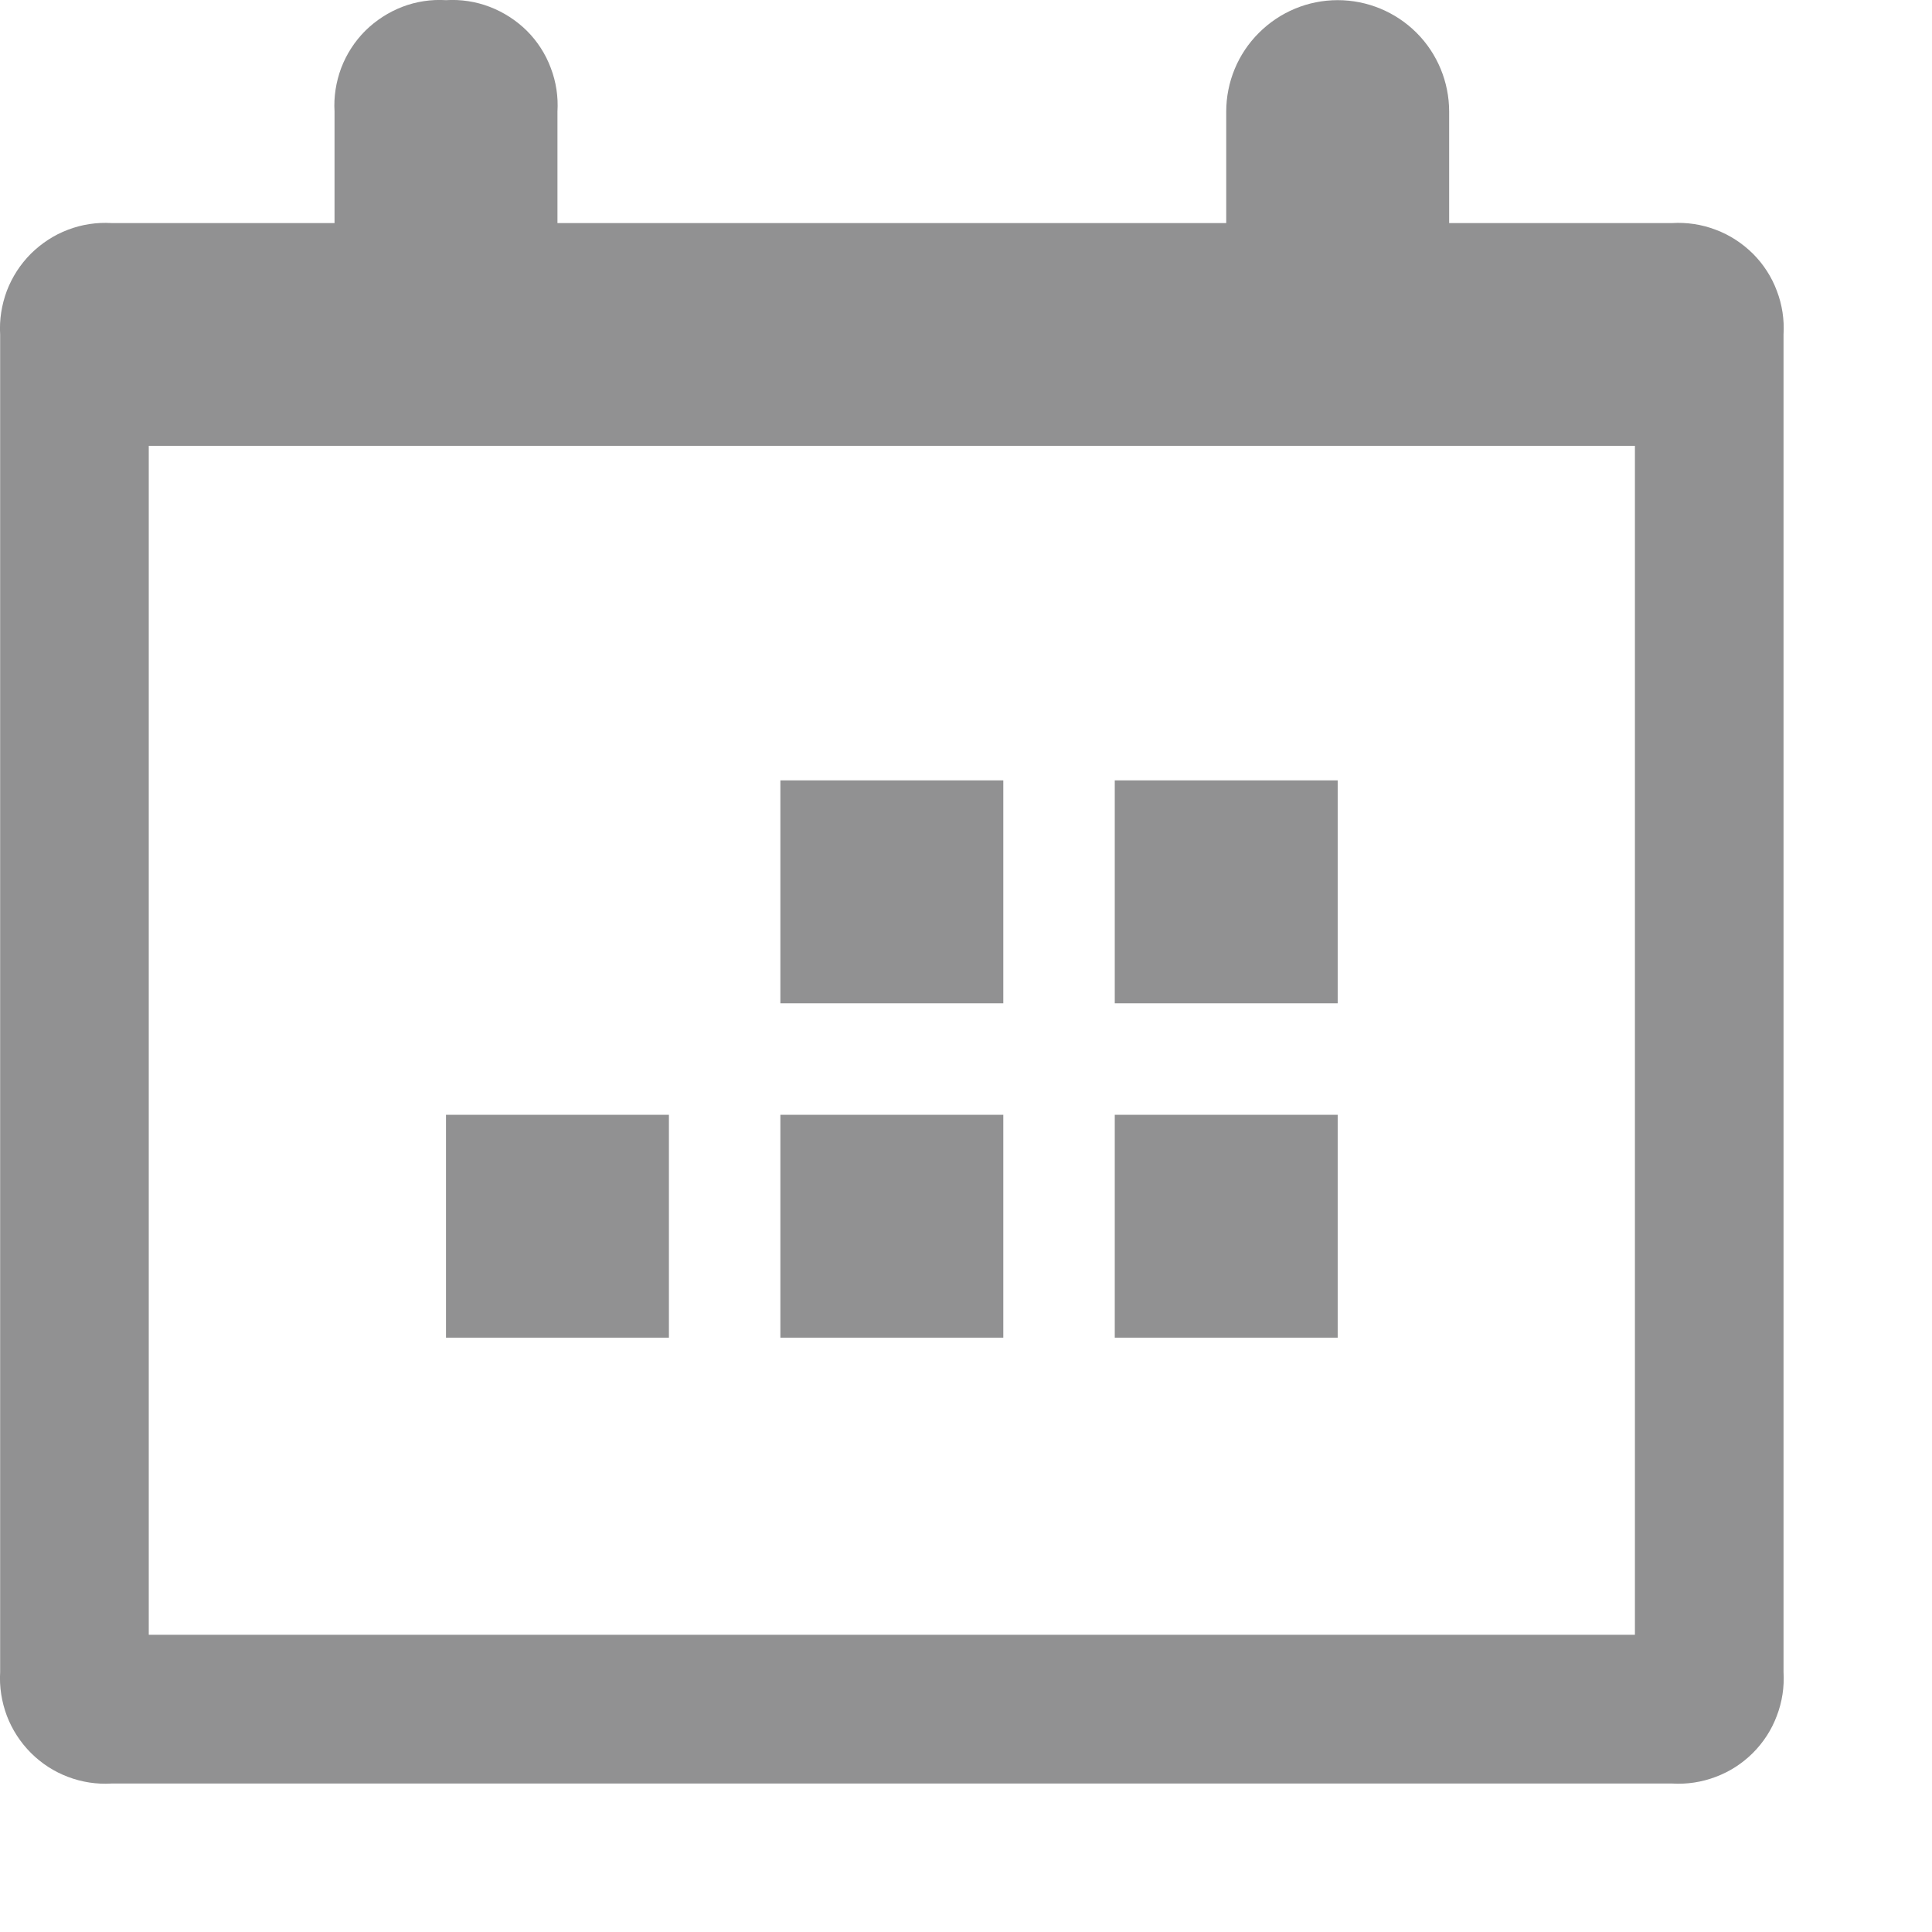 <svg width="13" height="13" viewBox="0 0 13 13" fill="none" xmlns="http://www.w3.org/2000/svg">
<path fill-rule="evenodd" clip-rule="evenodd" d="M1.001 3V11H11.001V3H1.001ZM9.751 1.501H11.251C11.351 1.495 11.451 1.51 11.545 1.546C11.639 1.581 11.724 1.637 11.795 1.707C11.866 1.778 11.921 1.863 11.956 1.957C11.992 2.051 12.007 2.151 12.001 2.251V11.251C12.007 11.351 11.992 11.451 11.956 11.545C11.921 11.639 11.866 11.724 11.795 11.795C11.724 11.866 11.639 11.921 11.545 11.956C11.451 11.992 11.351 12.007 11.251 12.001H0.751C0.651 12.007 0.551 11.992 0.457 11.956C0.364 11.921 0.279 11.866 0.208 11.795C0.137 11.724 0.082 11.639 0.046 11.545C0.011 11.451 -0.005 11.351 0.001 11.251V2.251C-0.005 2.151 0.011 2.051 0.046 1.957C0.082 1.863 0.137 1.778 0.208 1.707C0.279 1.637 0.364 1.581 0.457 1.546C0.551 1.51 0.651 1.495 0.751 1.501H2.251V0.751C2.245 0.651 2.261 0.551 2.296 0.457C2.332 0.363 2.387 0.278 2.458 0.207C2.529 0.137 2.614 0.082 2.707 0.046C2.801 0.01 2.901 -0.005 3.001 0.001C3.101 -0.005 3.201 0.01 3.295 0.046C3.389 0.082 3.474 0.137 3.545 0.207C3.616 0.278 3.671 0.363 3.706 0.457C3.742 0.551 3.757 0.651 3.751 0.751V1.501H8.251V0.751C8.251 0.552 8.33 0.361 8.471 0.221C8.612 0.08 8.802 0.001 9.001 0.001C9.2 0.001 9.391 0.08 9.532 0.221C9.672 0.361 9.751 0.552 9.751 0.751V1.501ZM9.001 9.001H7.501V7.501H9.001V9.001ZM6.751 9.001H5.251V7.501H6.751V9.001ZM9.001 6.751H7.501V5.251H9.001V6.751ZM6.751 6.751H5.251V5.251H6.751V6.751ZM4.501 9.001H3.001V7.501H4.501V9.001Z" fill="#919192"/>
</svg>
